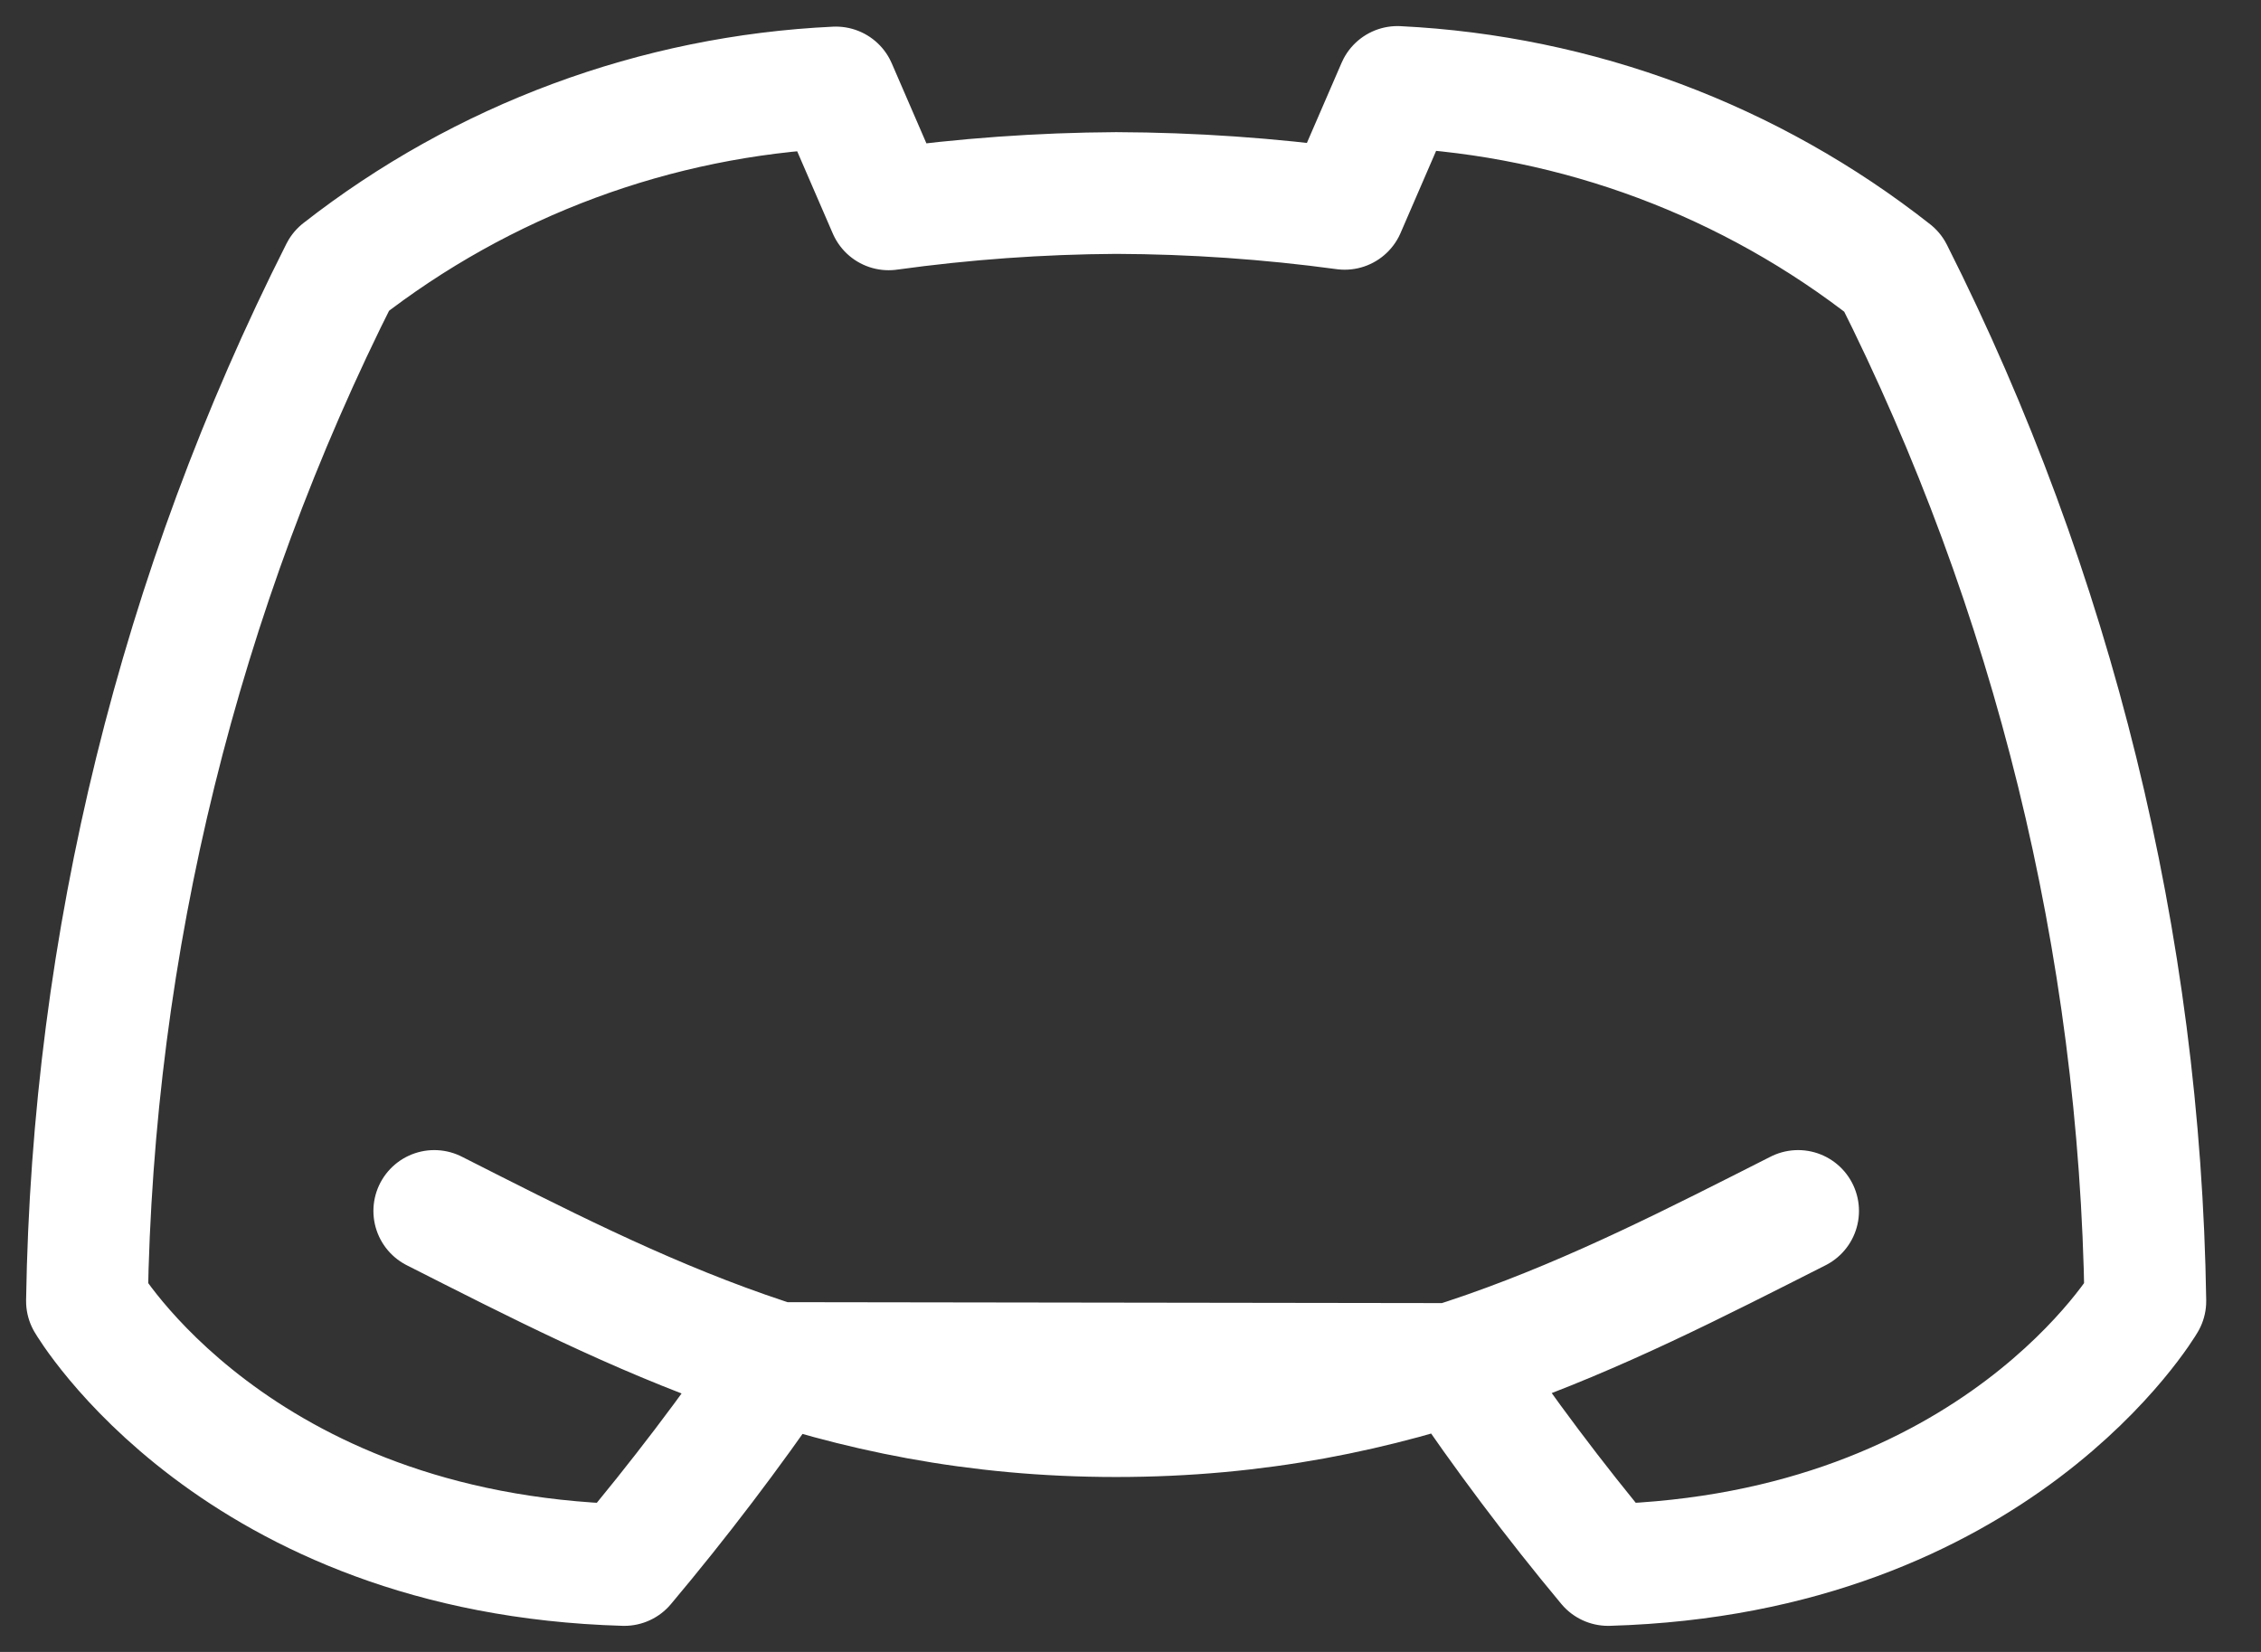 <svg width="26" height="19" viewBox="0 0 26 19" fill="none" xmlns="http://www.w3.org/2000/svg">
<rect x="0" y="0" width="26" height="19" fill="#333333" stroke="none"/>
<path d="M20.677 13.928C18.346 15.108 16.091 16.288 12.835 16.288C9.58 16.288 7.324 15.108 4.994 13.928M8.945 15.677C8.394 16.48 7.805 17.255 7.179 18C2.699 17.872 1 14.965 1 14.965C1.064 10.846 2.062 6.795 3.919 3.118C5.552 1.841 7.542 1.103 9.612 1.006L10.219 2.408C11.086 2.288 11.96 2.225 12.835 2.22C13.714 2.223 14.592 2.284 15.463 2.402L16.07 1C18.143 1.102 20.132 1.846 21.763 3.13C23.614 6.805 24.608 10.851 24.67 14.965C24.67 14.965 22.971 17.872 18.492 18C17.875 17.259 17.295 16.487 16.756 15.688L8.945 15.677Z" stroke="white" stroke-width="1.4" stroke-linecap="round" stroke-linejoin="round"/>
</svg>
